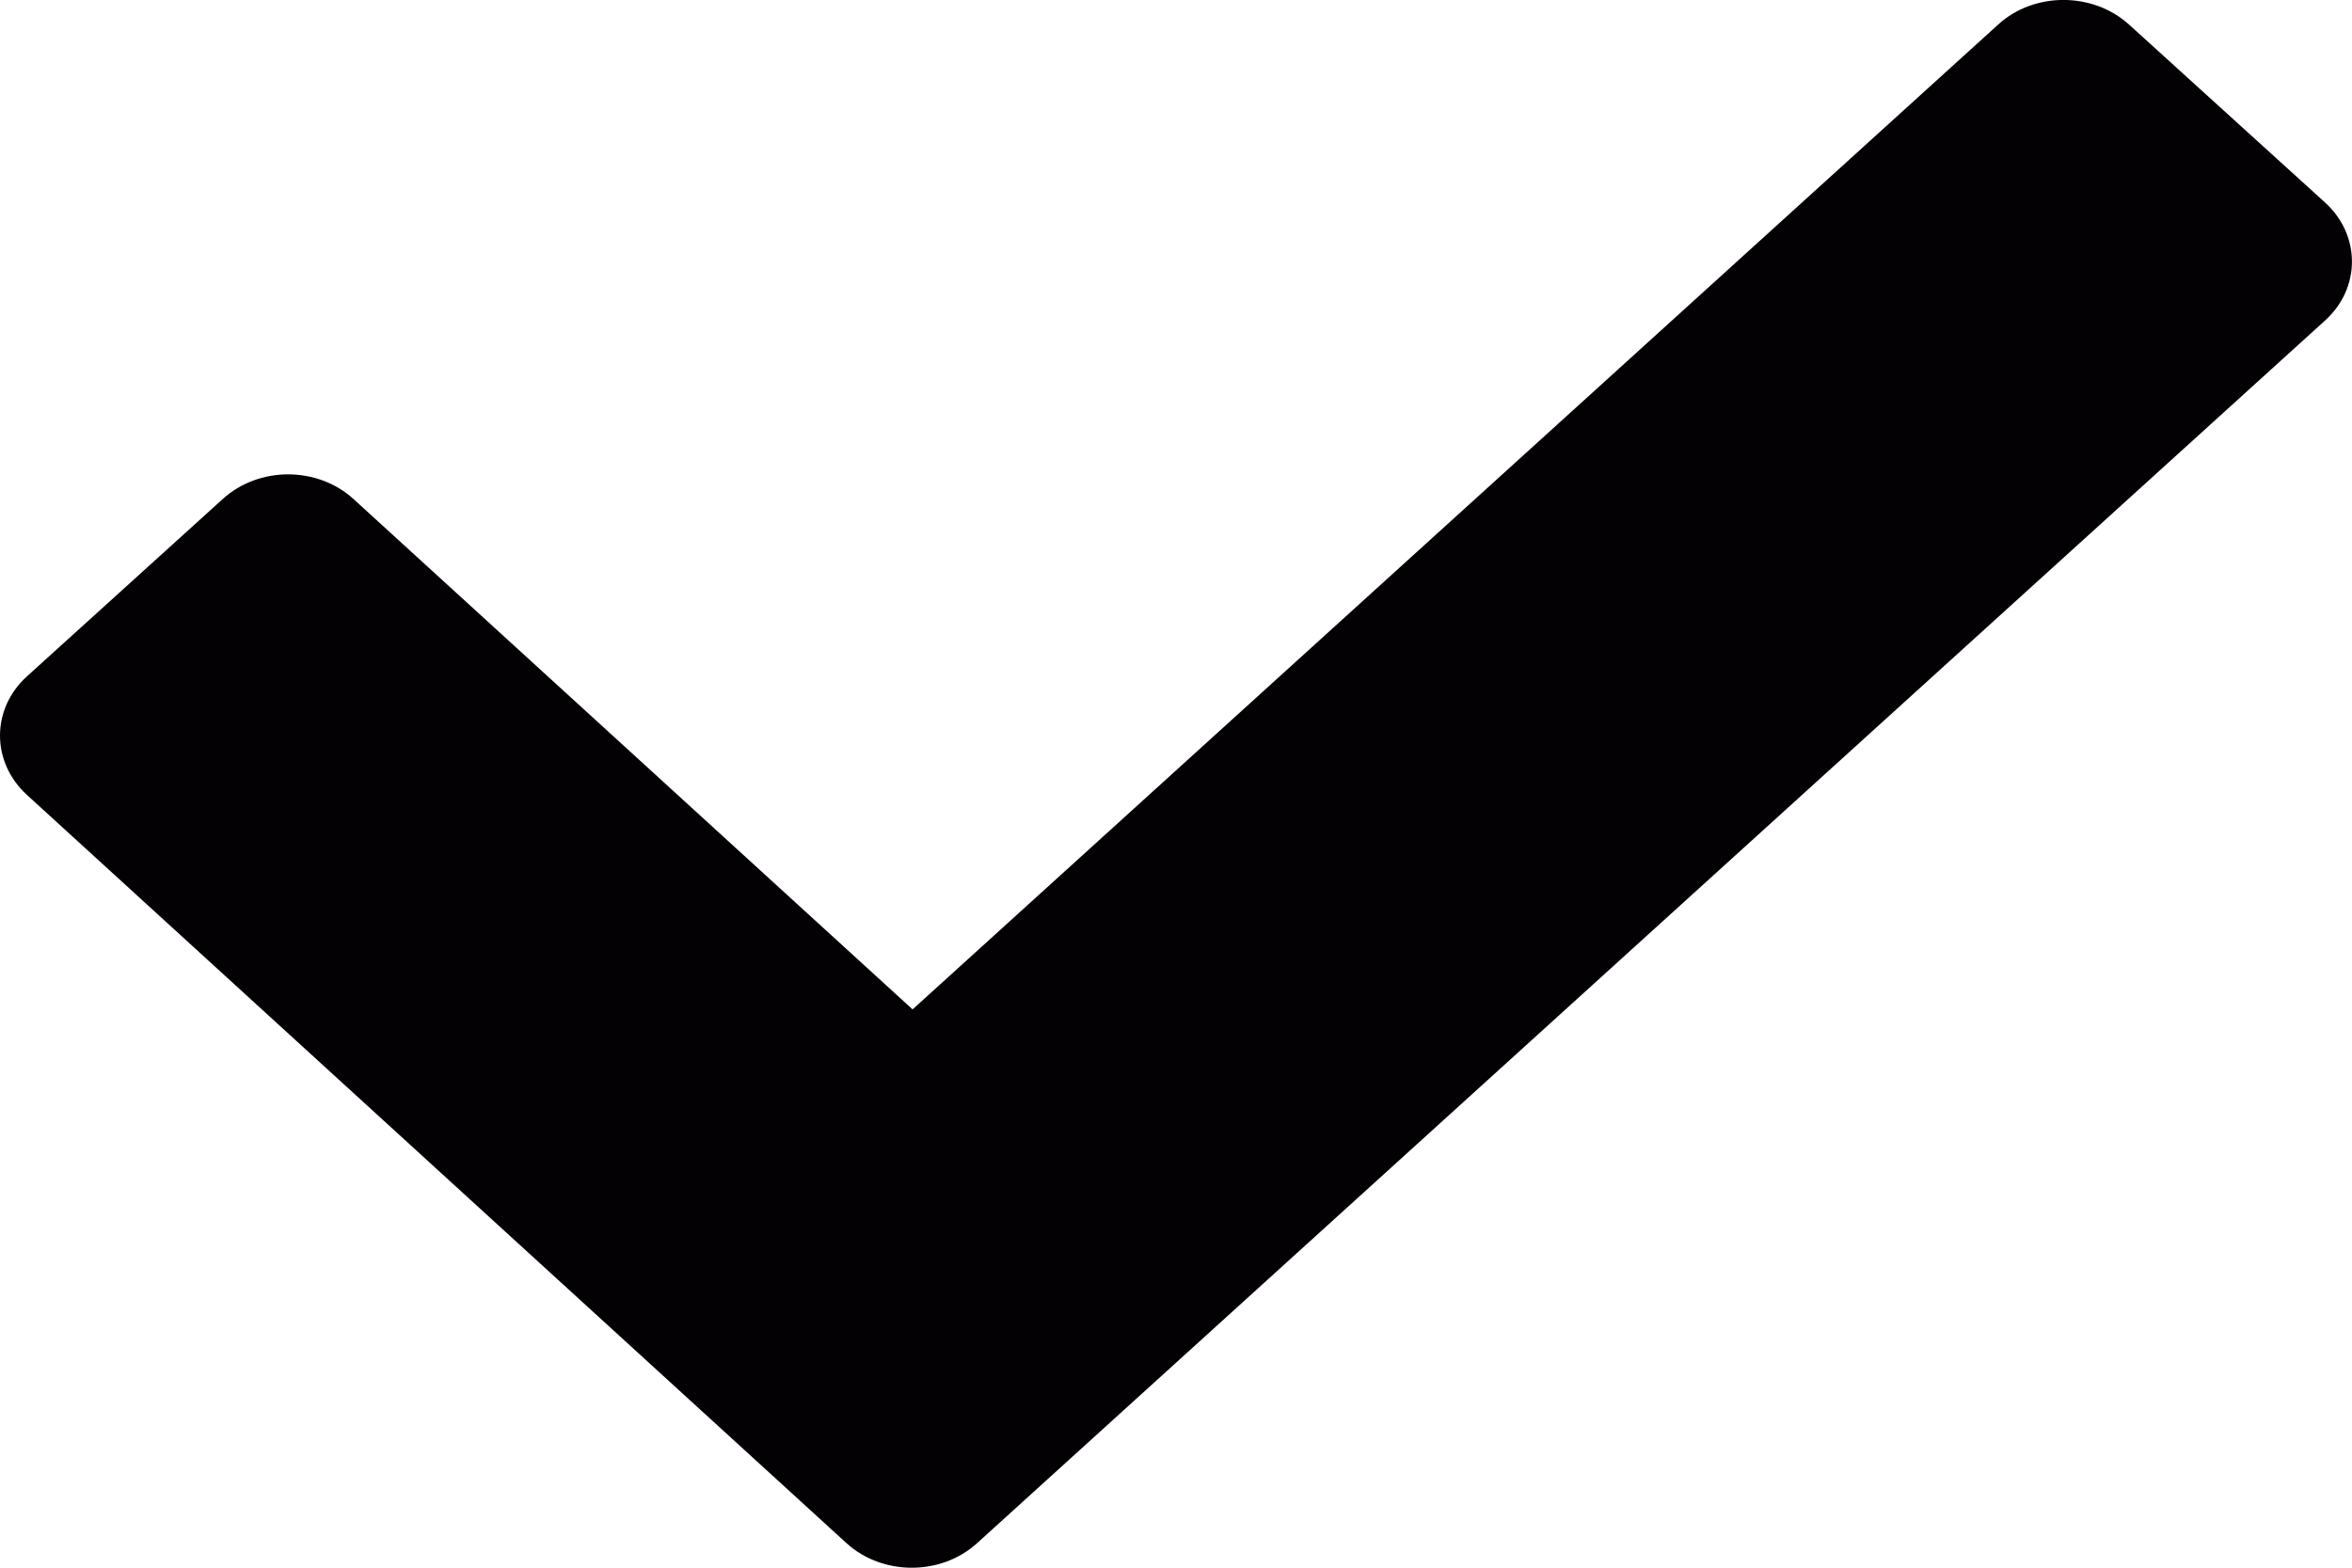 <svg width="12" height="8" viewBox="0 0 12 8" fill="none" xmlns="http://www.w3.org/2000/svg">
<path d="M11.861 1.637L4.985 7.875C4.801 8.042 4.503 8.042 4.319 7.875L0.138 4.057C-0.046 3.889 -0.046 3.618 0.138 3.451L1.137 2.546C1.321 2.379 1.619 2.379 1.803 2.546L4.656 5.151L10.195 0.125C10.378 -0.042 10.677 -0.042 10.862 0.125L11.861 1.032C12.046 1.199 12.046 1.471 11.861 1.637Z" fill="#030104"/>
</svg>

